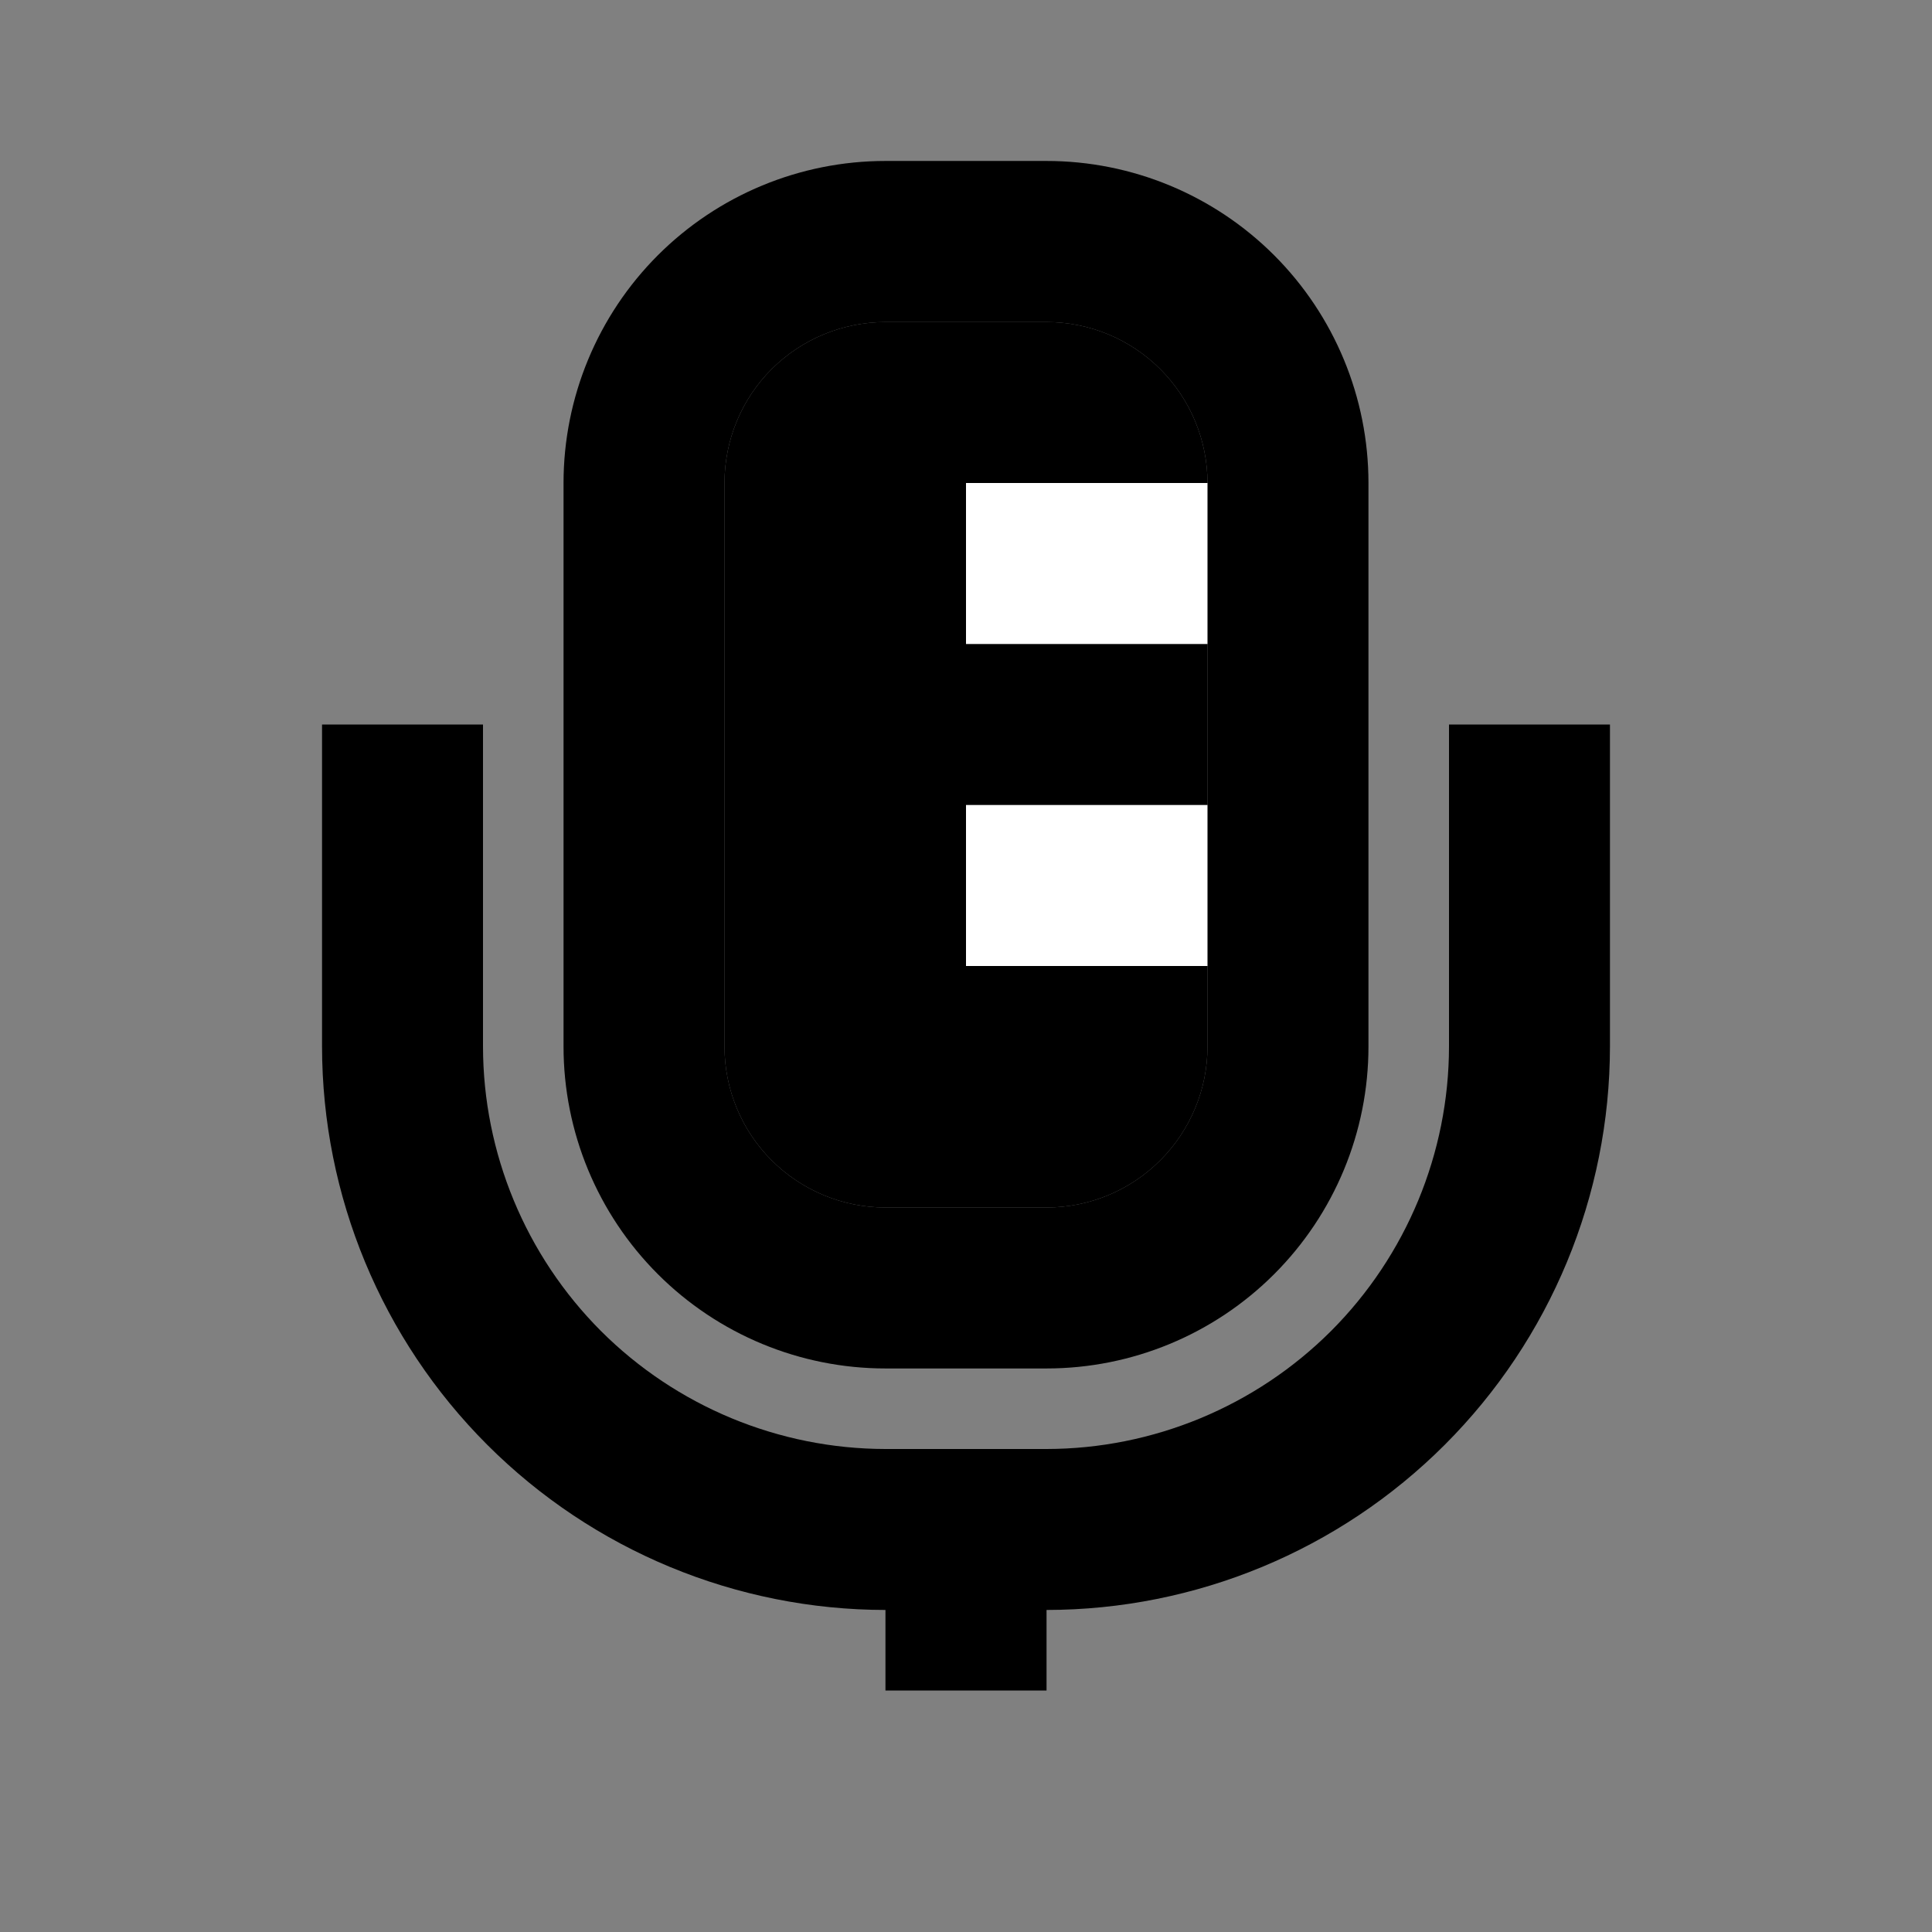 <svg width="16" height="16" viewBox="0 0 16 16" fill="none" xmlns="http://www.w3.org/2000/svg">
<rect x="0" y="0" width="16" height="16" fill="#808080" stroke="none"/>
<path d="M7.333 11.333H8.667C9.374 11.333 10.052 11.052 10.552 10.552C11.052 10.052 11.333 9.374 11.333 8.667V4C11.333 3.293 11.052 2.614 10.552 2.114C10.052 1.614 9.374 1.333 8.667 1.333H7.333C6.626 1.333 5.948 1.614 5.448 2.114C4.948 2.614 4.667 3.293 4.667 4V8.667C4.667 9.374 4.948 10.052 5.448 10.552C5.948 11.052 6.626 11.333 7.333 11.333ZM6 4C6 3.646 6.14 3.307 6.39 3.057C6.641 2.807 6.98 2.667 7.333 2.667H8.667C9.02 2.667 9.359 2.807 9.609 3.057C9.859 3.307 10 3.646 10 4H8V5.333H10V6.667H8V8H10V8.667C10 9.02 9.859 9.359 9.609 9.609C9.359 9.86 9.02 10 8.667 10H7.333C6.98 10 6.641 9.86 6.39 9.609C6.14 9.359 6 9.02 6 8.667V4Z" fill="currentColor"/>
<path d="M6 4C6 3.646 6.14 3.307 6.39 3.057C6.641 2.807 6.98 2.667 7.333 2.667H8.667C9.02 2.667 9.359 2.807 9.609 3.057C9.859 3.307 10 3.646 10 4H8V5.333H10V6.667H8V8H10V8.667C10 9.02 9.859 9.359 9.609 9.609C9.359 9.86 9.02 10 8.667 10H7.333C6.98 10 6.641 9.86 6.39 9.609C6.14 9.359 6 9.02 6 8.667V4Z" fill="currentColor"/>
<path d="M12 6V8.667C11.999 9.55 11.647 10.398 11.023 11.023C10.398 11.647 9.55 11.999 8.667 12H7.333C6.45 11.999 5.602 11.647 4.977 11.023C4.353 10.398 4.001 9.55 4 8.667V6H2.667V8.667C2.668 9.904 3.16 11.09 4.035 11.965C4.91 12.84 6.096 13.332 7.333 13.333V14H8.667V13.333C9.904 13.332 11.09 12.84 11.965 11.965C12.84 11.09 13.332 9.904 13.333 8.667V6H12Z" fill="currentColor"/>
<rect x="8" y="4" width="2" height="1.333" fill="white"/>
<rect x="8" y="6.667" width="2" height="1.333" fill="white"/>
</svg>

